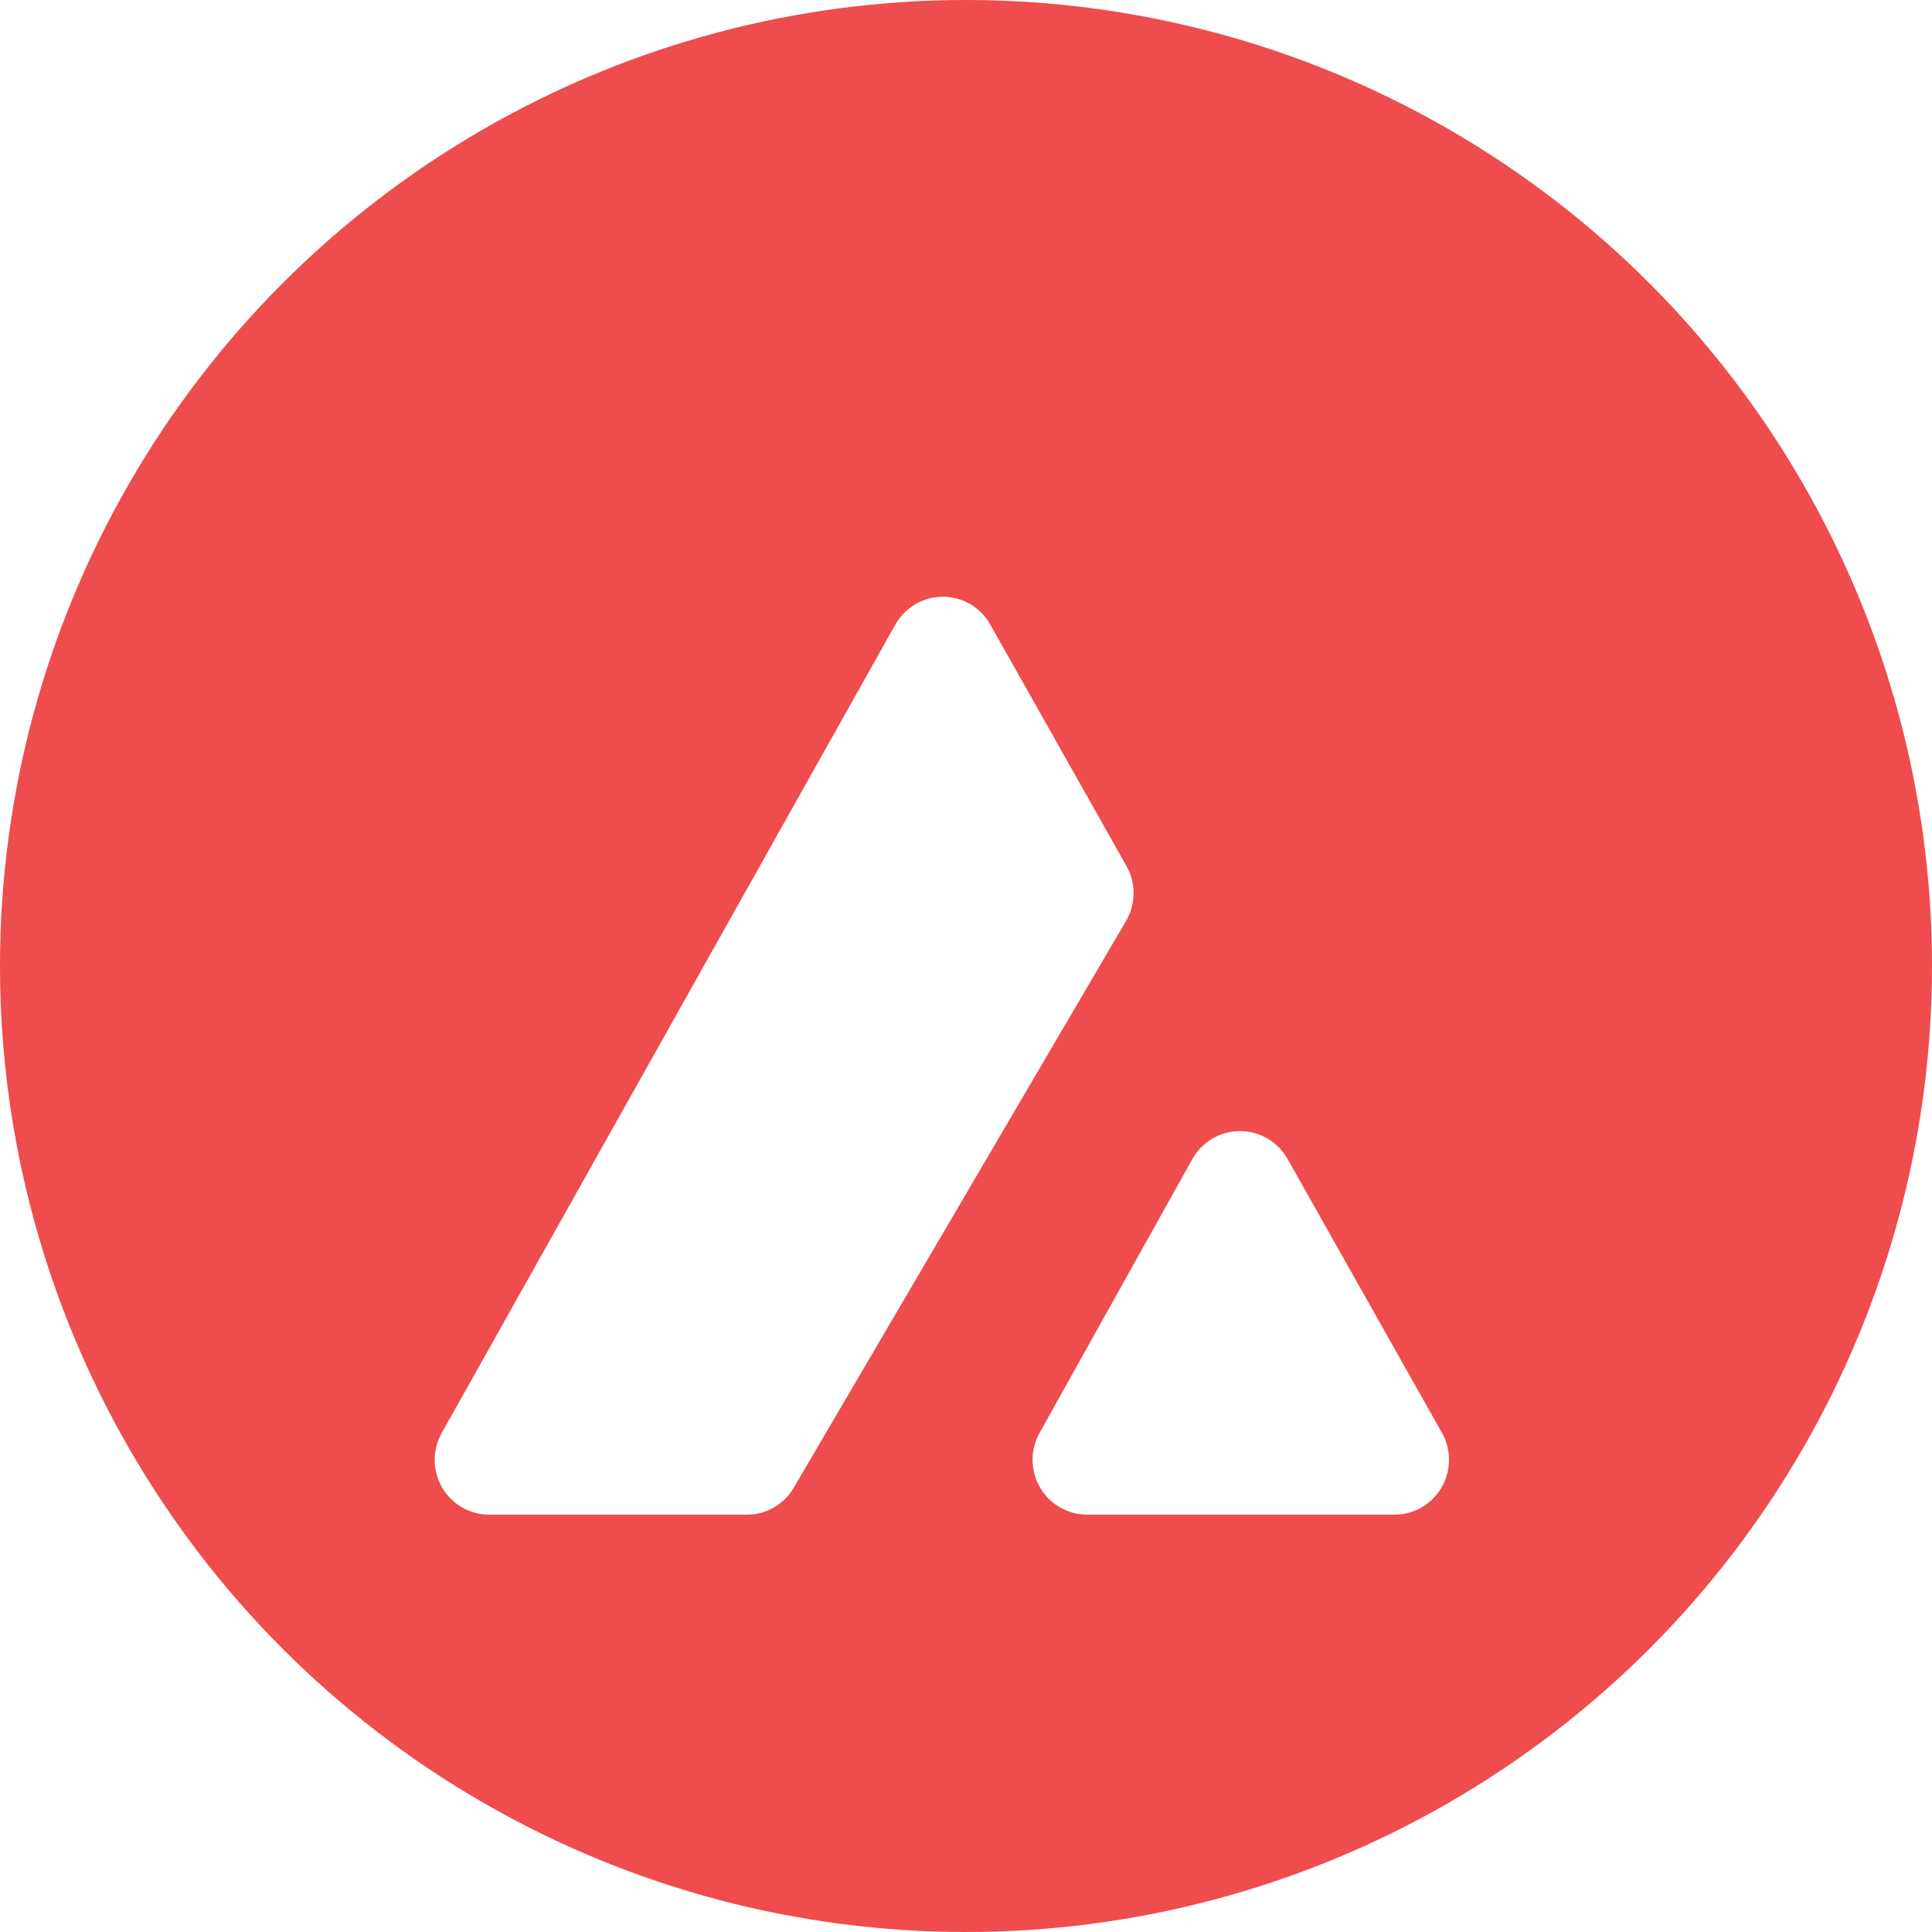 <svg width="40" height="40" viewBox="0 0 40 40" fill="none" xmlns="http://www.w3.org/2000/svg">
<circle cx="20" cy="20" r="20" fill="#EE4C4D"/>
<g filter="url(#filter0_d_837_3999)">
<path d="M15.456 29.36H10.13C9.932 29.36 9.739 29.308 9.567 29.21C9.396 29.111 9.254 28.969 9.154 28.798C9.055 28.627 9.002 28.433 9 28.235C8.998 28.037 9.048 27.842 9.145 27.669L18.537 10.931C18.635 10.756 18.778 10.611 18.951 10.509C19.124 10.408 19.32 10.354 19.52 10.354C19.72 10.354 19.917 10.408 20.09 10.509C20.262 10.611 20.405 10.756 20.503 10.931L23.318 15.923C23.418 16.096 23.47 16.292 23.47 16.491C23.47 16.691 23.418 16.887 23.318 17.06L16.434 28.801C16.334 28.972 16.191 29.114 16.019 29.212C15.848 29.31 15.653 29.361 15.456 29.36ZM21.524 27.665L24.688 21.994C24.787 21.819 24.93 21.674 25.103 21.572C25.276 21.471 25.472 21.418 25.672 21.418C25.873 21.418 26.069 21.471 26.242 21.572C26.415 21.674 26.558 21.819 26.657 21.994L29.853 27.663C29.95 27.835 30.001 28.031 30 28.229C29.999 28.428 29.946 28.623 29.847 28.795C29.747 28.966 29.605 29.109 29.434 29.208C29.262 29.307 29.068 29.36 28.87 29.36H22.511C22.313 29.36 22.119 29.308 21.947 29.21C21.775 29.111 21.633 28.969 21.533 28.797C21.433 28.625 21.38 28.431 21.378 28.232C21.377 28.033 21.427 27.838 21.524 27.665Z" fill="white"/>
</g>
<defs>
<filter id="filter0_d_837_3999" x="9" y="10.354" width="21" height="21.006" filterUnits="userSpaceOnUse" color-interpolation-filters="sRGB">
<feFlood flood-opacity="0" result="BackgroundImageFix"/>
<feColorMatrix in="SourceAlpha" type="matrix" values="0 0 0 0 0 0 0 0 0 0 0 0 0 0 0 0 0 0 127 0" result="hardAlpha"/>
<feOffset dy="2"/>
<feComposite in2="hardAlpha" operator="out"/>
<feColorMatrix type="matrix" values="0 0 0 0 0.654 0 0 0 0 0.182 0 0 0 0 0.185 0 0 0 1 0"/>
<feBlend mode="normal" in2="BackgroundImageFix" result="effect1_dropShadow_837_3999"/>
<feBlend mode="normal" in="SourceGraphic" in2="effect1_dropShadow_837_3999" result="shape"/>
</filter>
</defs>
</svg>
